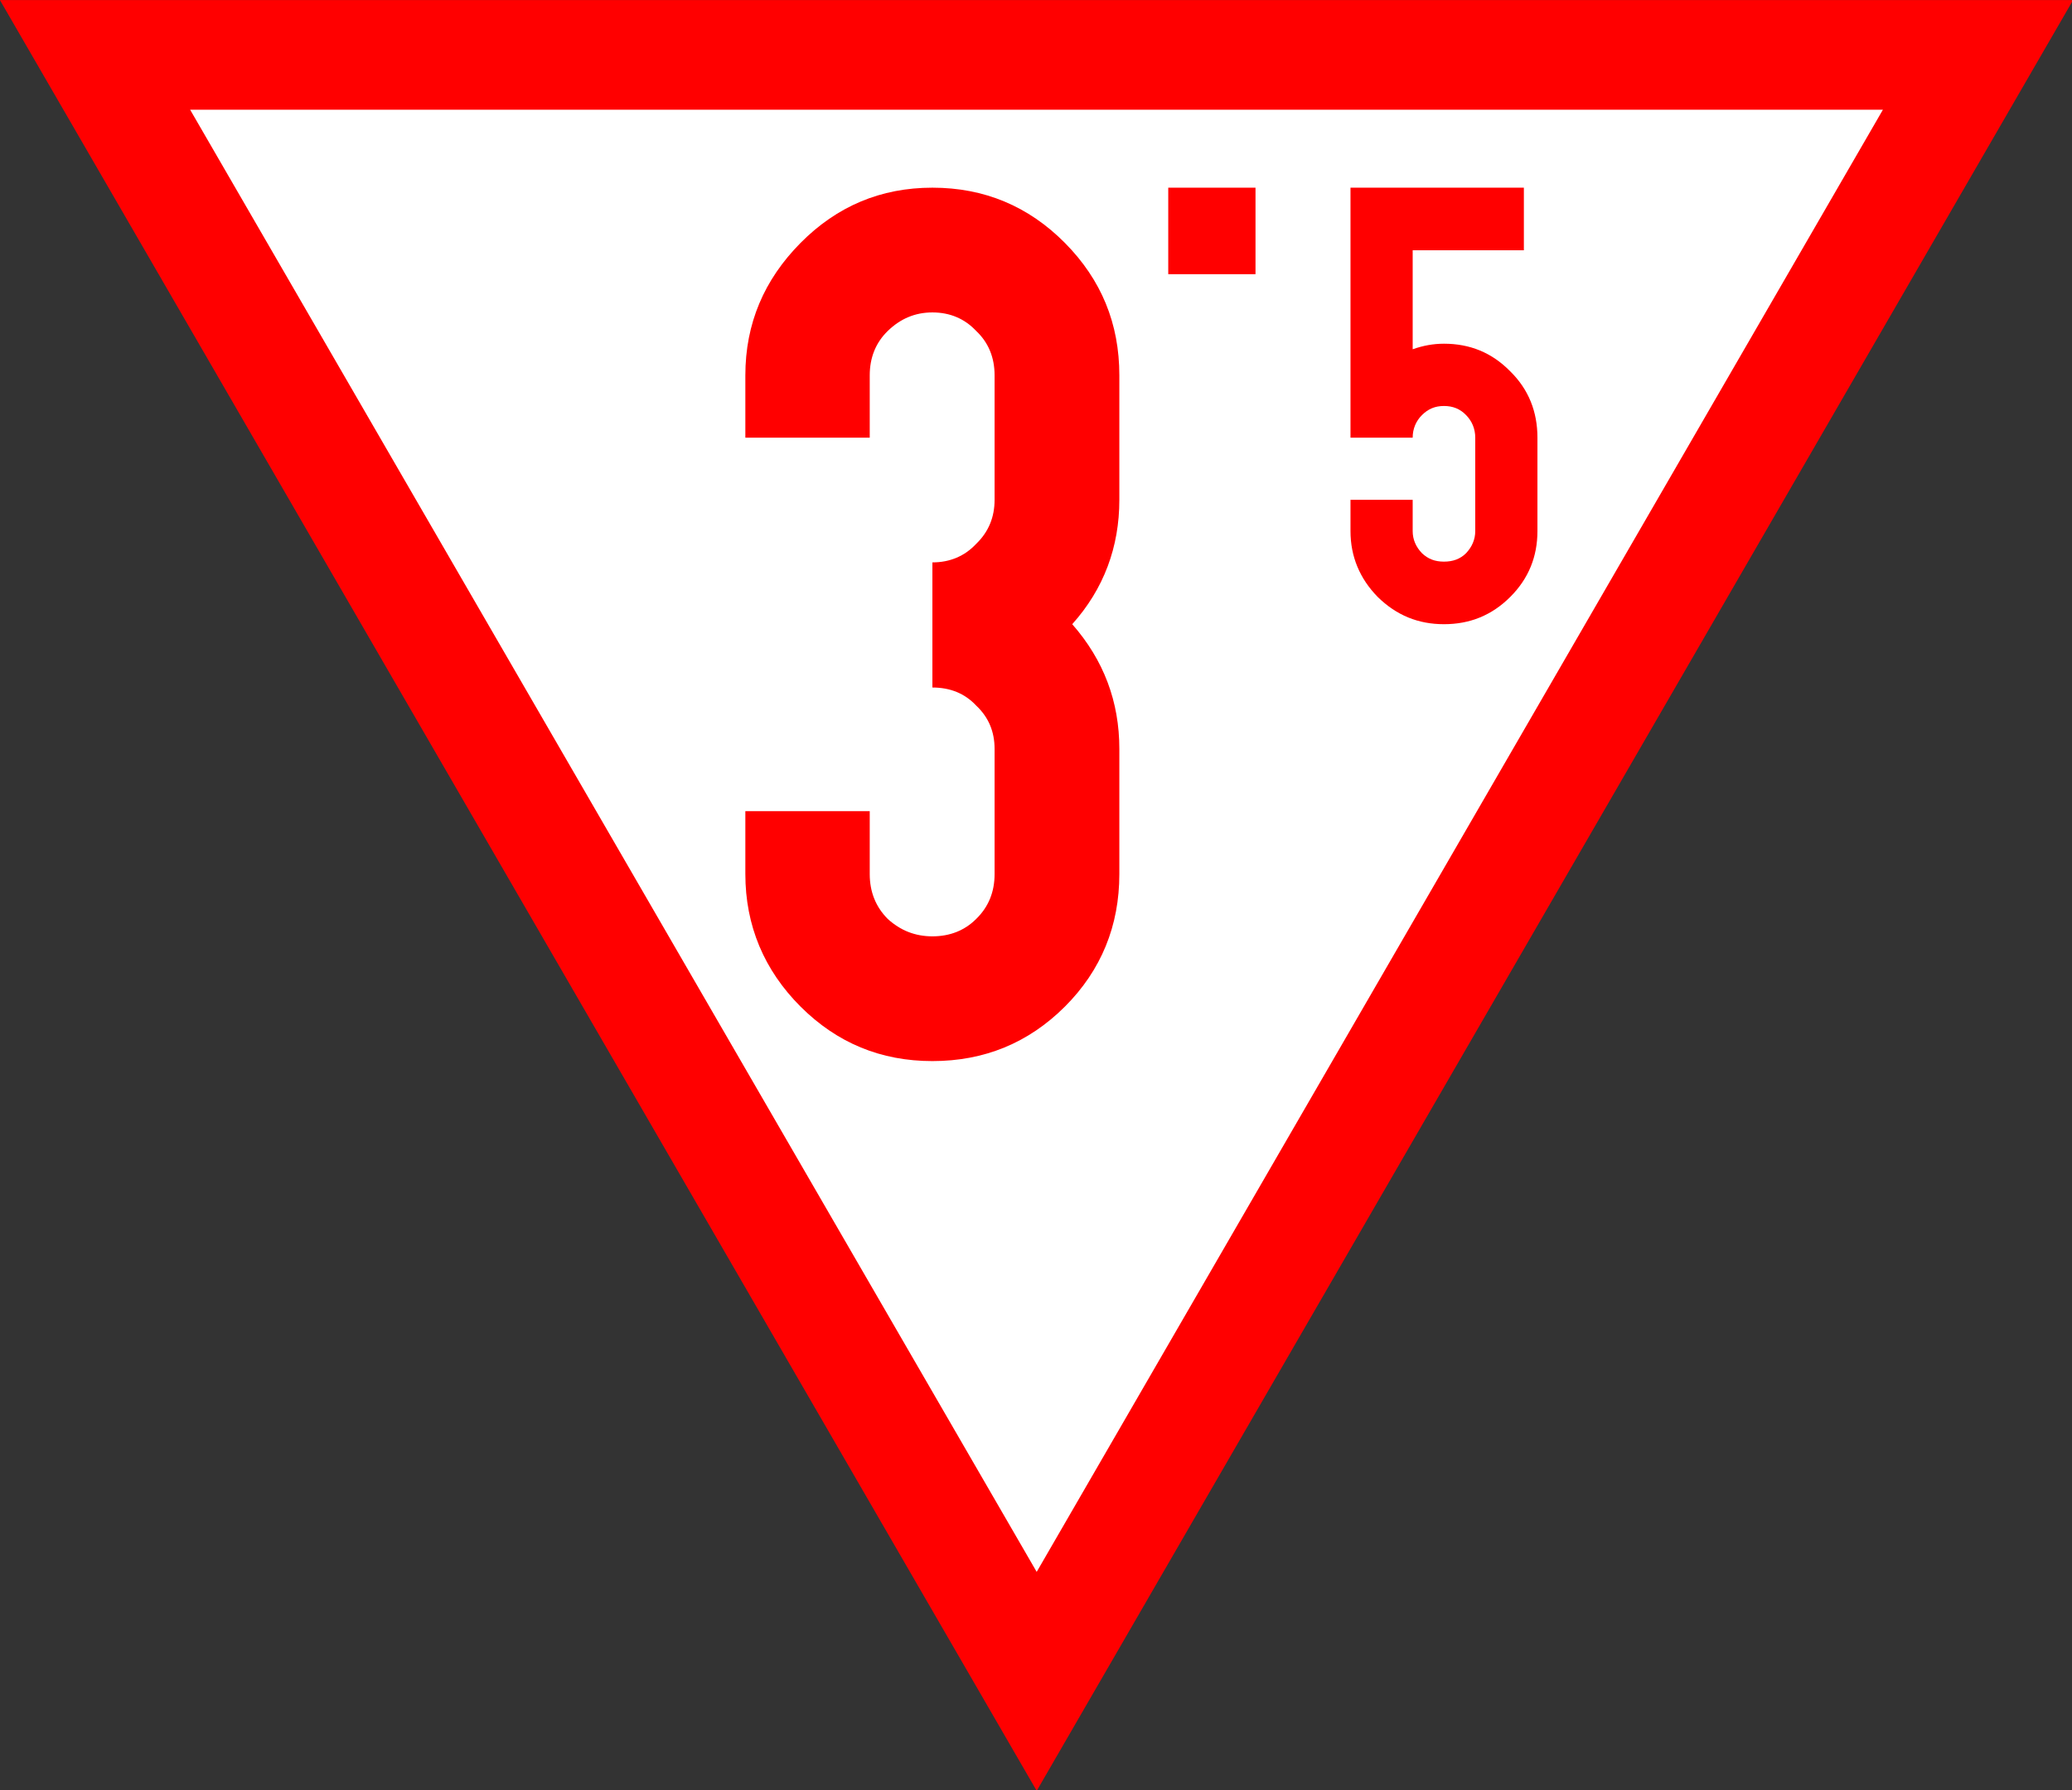 <?xml version="1.0" encoding="UTF-8"?>
<svg xmlns="http://www.w3.org/2000/svg" xmlns:xlink="http://www.w3.org/1999/xlink" width="21.989" height="19" viewBox="0 0 21.989 19">
<rect x="0" y="0" width="21.989" height="19" fill="#333333" stroke="none"/>
<path fill-rule="nonzero" fill="rgb(100%, 100%, 100%)" fill-opacity="1" stroke-width="12" stroke-linecap="butt" stroke-linejoin="miter" stroke="rgb(100%, 0%, 0%)" stroke-opacity="1" stroke-miterlimit="4" d="M 10.395 6.003 L 113.422 183.973 L 216.408 6.003 Z M 10.395 6.003 " transform="matrix(0.097, 0, 0, 0.097, 0, 0)"/>
<path fill-rule="nonzero" fill="rgb(100%, 0%, 0%)" fill-opacity="1" d="M 8.496 2.578 C 8.883 2.188 9.348 1.992 9.895 1.992 C 10.445 1.992 10.914 2.188 11.301 2.578 C 11.688 2.969 11.879 3.434 11.879 3.984 L 11.879 5.305 C 11.879 5.805 11.715 6.25 11.379 6.625 C 11.715 7.008 11.879 7.449 11.879 7.949 L 11.879 9.277 C 11.879 9.824 11.688 10.297 11.301 10.684 C 10.914 11.07 10.445 11.262 9.895 11.262 C 9.348 11.262 8.883 11.07 8.496 10.684 C 8.109 10.297 7.91 9.824 7.91 9.277 L 7.91 8.609 L 9.23 8.609 L 9.23 9.277 C 9.23 9.465 9.293 9.625 9.422 9.754 C 9.555 9.875 9.711 9.938 9.895 9.938 C 10.082 9.938 10.238 9.875 10.359 9.754 C 10.492 9.625 10.555 9.465 10.555 9.277 L 10.555 7.949 C 10.555 7.766 10.492 7.613 10.359 7.488 C 10.238 7.359 10.082 7.297 9.895 7.297 L 9.895 5.969 C 10.082 5.969 10.238 5.902 10.359 5.773 C 10.492 5.645 10.555 5.488 10.555 5.305 L 10.555 3.984 C 10.555 3.797 10.492 3.637 10.359 3.512 C 10.238 3.383 10.082 3.316 9.895 3.316 C 9.711 3.316 9.555 3.383 9.422 3.512 C 9.293 3.637 9.23 3.797 9.23 3.984 L 9.23 4.645 L 7.91 4.645 L 7.91 3.984 C 7.91 3.434 8.109 2.969 8.496 2.578 "/>
<path fill-rule="nonzero" fill="rgb(100%, 0%, 0%)" fill-opacity="1" d="M 14.332 1.992 L 16.172 1.992 L 16.172 2.656 L 14.992 2.656 L 14.992 3.707 C 15.102 3.668 15.211 3.648 15.324 3.648 C 15.598 3.648 15.832 3.742 16.027 3.941 C 16.223 4.133 16.316 4.371 16.316 4.645 L 16.316 5.637 C 16.316 5.906 16.223 6.141 16.027 6.336 C 15.832 6.531 15.598 6.625 15.324 6.625 C 15.051 6.625 14.82 6.531 14.621 6.336 C 14.43 6.141 14.332 5.906 14.332 5.637 L 14.332 5.305 L 14.992 5.305 L 14.992 5.637 C 14.992 5.727 15.027 5.805 15.09 5.871 C 15.156 5.934 15.23 5.961 15.324 5.961 C 15.418 5.961 15.496 5.934 15.559 5.871 C 15.621 5.805 15.656 5.727 15.656 5.637 L 15.656 4.645 C 15.656 4.551 15.621 4.469 15.559 4.406 C 15.496 4.34 15.418 4.309 15.324 4.309 C 15.23 4.309 15.156 4.34 15.09 4.406 C 15.027 4.469 14.992 4.551 14.992 4.645 L 14.332 4.645 L 14.332 1.992 "/>
<path fill-rule="nonzero" fill="rgb(100%, 0%, 0%)" fill-opacity="1" d="M 12.398 1.992 L 13.324 1.992 L 13.324 2.91 L 12.398 2.91 L 12.398 1.992 "/>
</svg>
